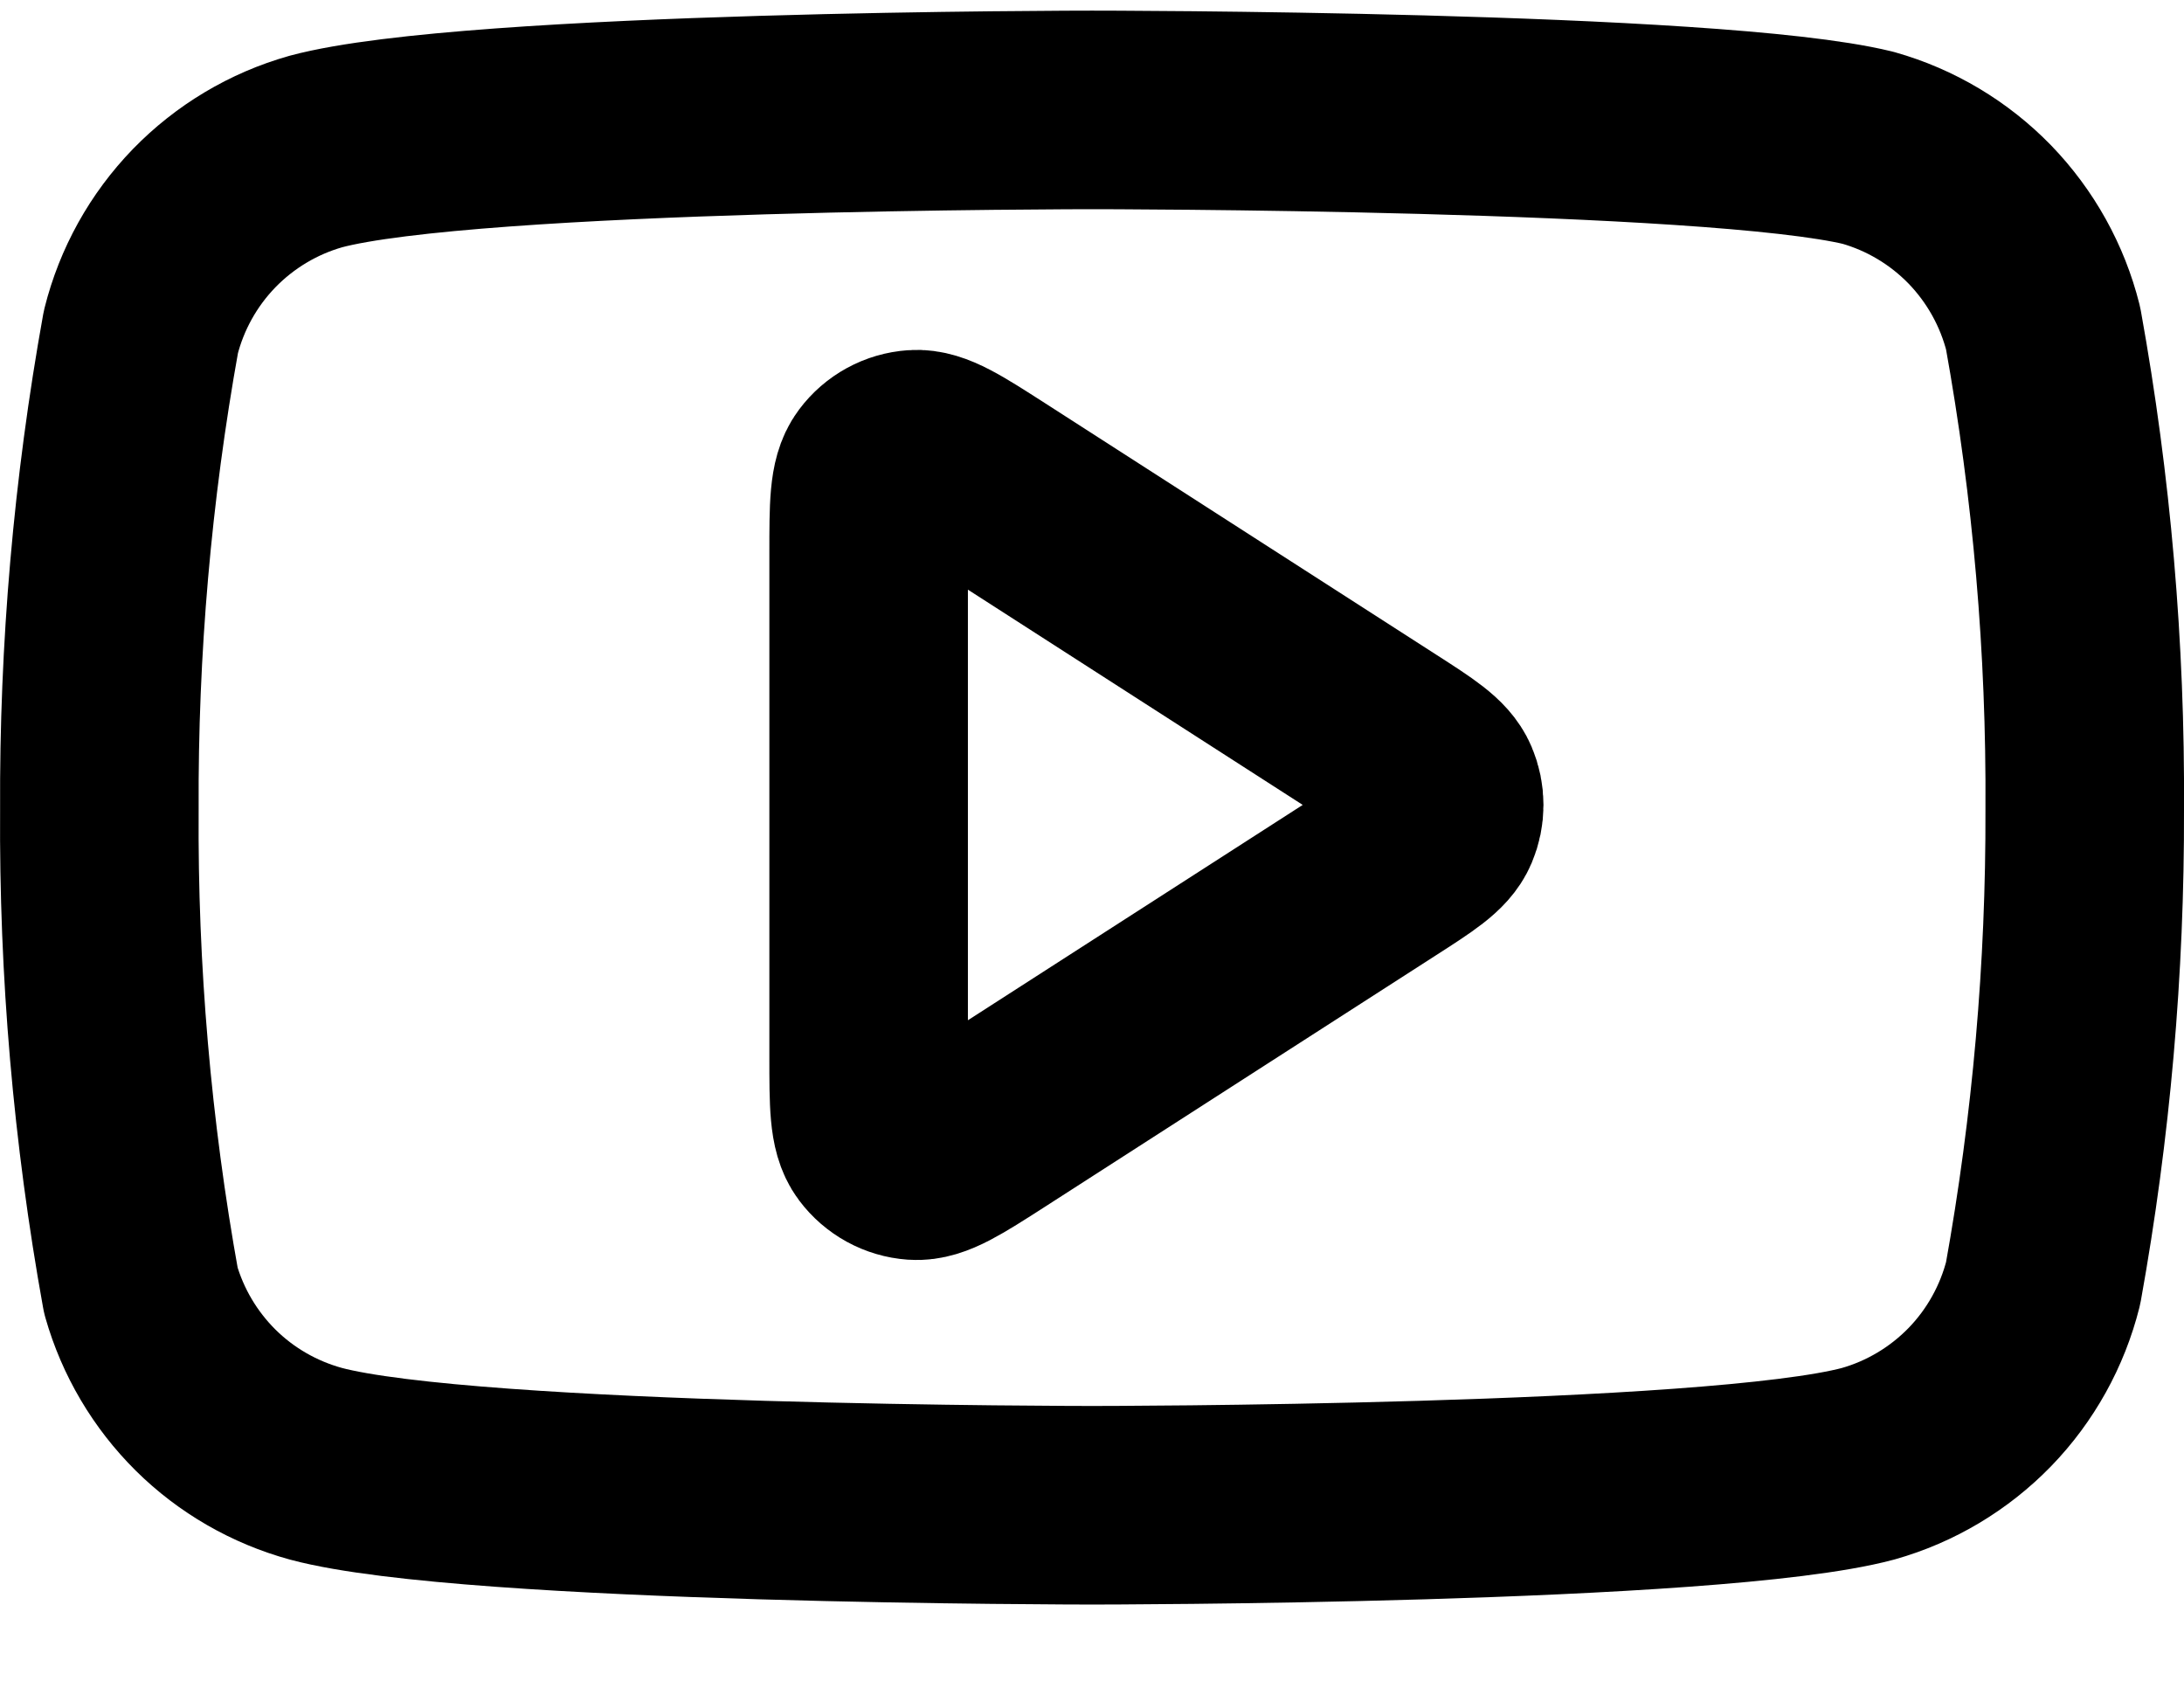 <svg width="22" height="17" viewBox="0 0 22 17" fill="none" xmlns="http://www.w3.org/2000/svg">
<path d="M20.581 3.307C20.473 2.876 20.253 2.481 19.944 2.161C19.634 1.842 19.246 1.61 18.818 1.489C17.254 1.107 11 1.107 11 1.107C11 1.107 4.746 1.107 3.182 1.526C2.754 1.647 2.366 1.879 2.056 2.198C1.747 2.517 1.527 2.912 1.419 3.344C1.133 4.93 0.993 6.54 1.001 8.153C0.99 9.777 1.13 11.399 1.419 12.998C1.538 13.416 1.763 13.796 2.071 14.102C2.38 14.408 2.763 14.628 3.182 14.743C4.746 15.161 11 15.161 11 15.161C11 15.161 17.254 15.161 18.818 14.743C19.246 14.622 19.634 14.39 19.944 14.071C20.253 13.752 20.473 13.356 20.581 12.925C20.865 11.35 21.005 9.753 21 8.153C21.01 6.528 20.87 4.906 20.581 3.307Z" stroke="currentColor" stroke-width="2" stroke-linecap="round" stroke-linejoin="round"/>
<path d="M8.75 5.573C8.75 5.095 8.75 4.857 8.85 4.724C8.937 4.607 9.07 4.535 9.214 4.525C9.38 4.513 9.581 4.642 9.983 4.9L13.925 7.434C14.274 7.658 14.448 7.77 14.508 7.913C14.561 8.037 14.561 8.178 14.508 8.302C14.448 8.444 14.274 8.556 13.925 8.78L9.983 11.315C9.581 11.573 9.38 11.702 9.214 11.69C9.07 11.68 8.937 11.607 8.85 11.491C8.75 11.358 8.75 11.119 8.75 10.642V5.573Z" stroke="currentColor" stroke-width="2" stroke-linecap="round" stroke-linejoin="round"/>
</svg>
